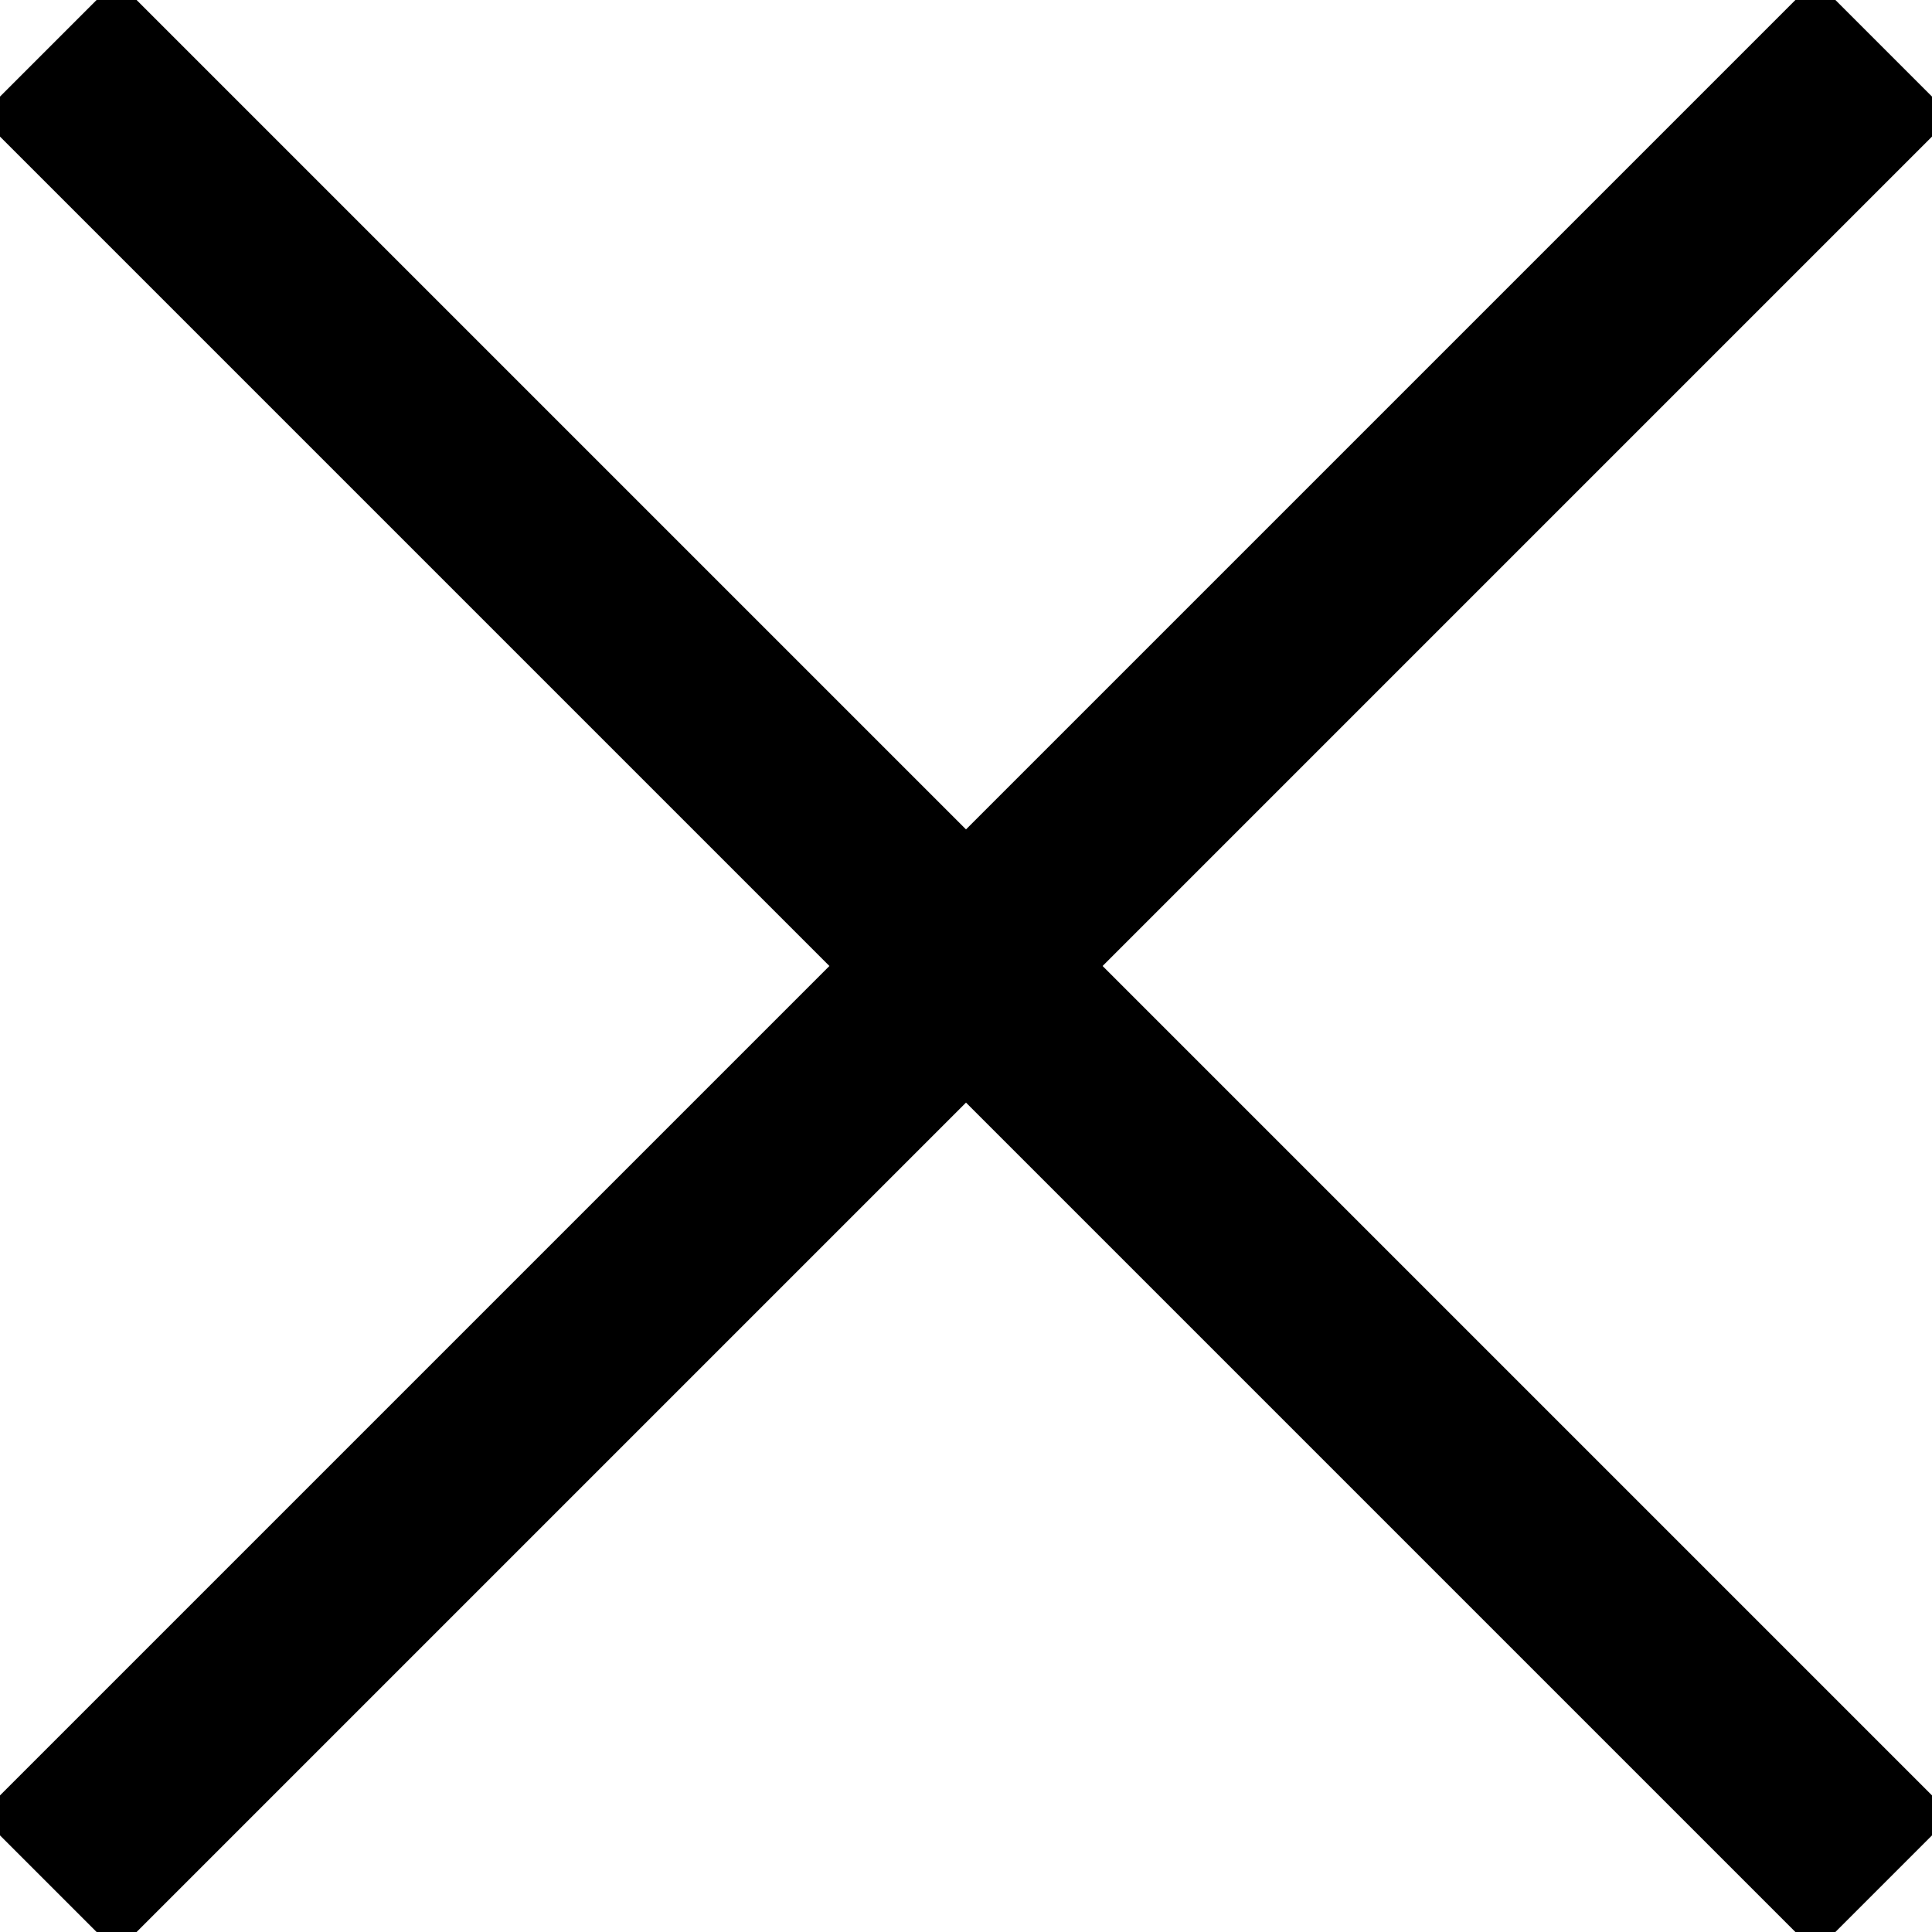 <?xml version="1.0" encoding="utf-8"?>
<svg width="10px" height="10px" viewBox="0 0 10 10" version="1.1" xmlns:xlink="http://www.w3.org/1999/xlink" xmlns="http://www.w3.org/2000/svg">
  <defs>
    <rect width="10" height="10" id="artboard_1" />
    <clipPath id="clip_1">
      <use xlink:href="#artboard_1" clip-rule="evenodd" />
    </clipPath>
  </defs>
  <g id="close" clip-path="url(#clip_1)">
    <g id="iconclose">
      <path d="M10 9.293L10 9.5L9.5 10L9.293 10L5 5.707L0.707 10L0.5 10L0 9.5L0 9.293L4.293 5L0 0.707L0 0.5L0.5 0L0.707 0L5 4.293L9.293 0L9.5 0L10 0.5L10 0.707L5.707 5L10 9.293L10 9.293Z" id="Vector-shape-2" fill="#000000" fill-rule="evenodd" stroke="none" />
    </g>
  </g>
</svg>